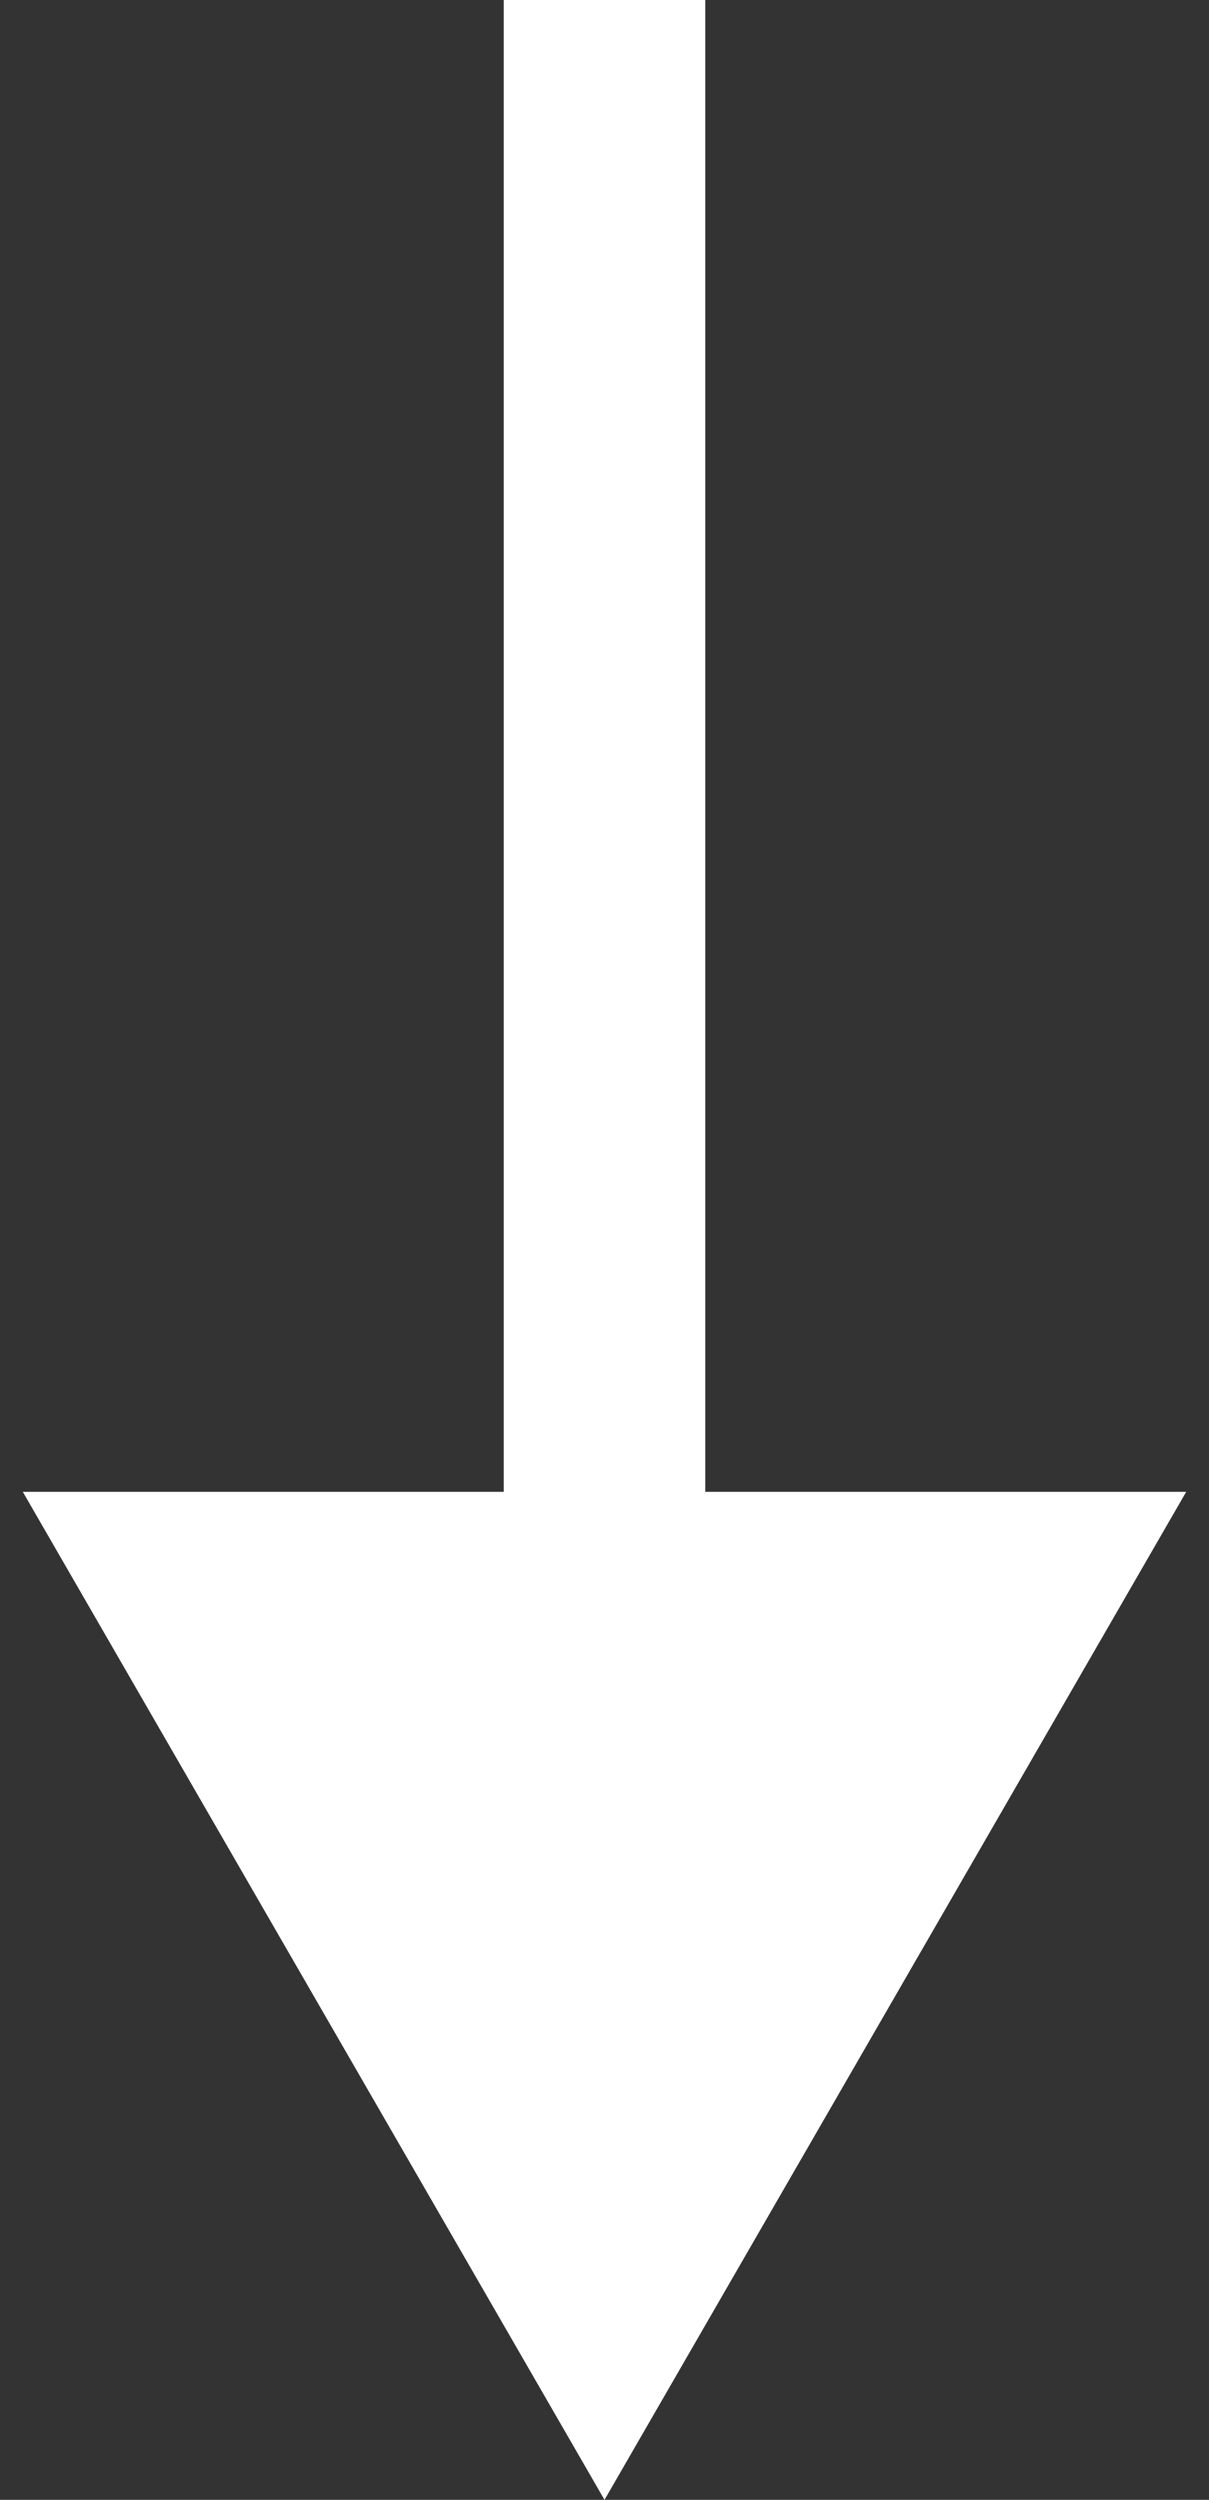 <svg width="30" height="62" viewBox="0 0 30 62" fill="none" xmlns="http://www.w3.org/2000/svg">
<rect x="0" y="0" width="30" height="62" fill="#333333" stroke="none"/>
<path d="M15 62L29.434 37H0.566L15 62ZM12.5 0L12.5 39.5H17.5L17.5 0L12.5 0Z" fill="white"/>
</svg>
